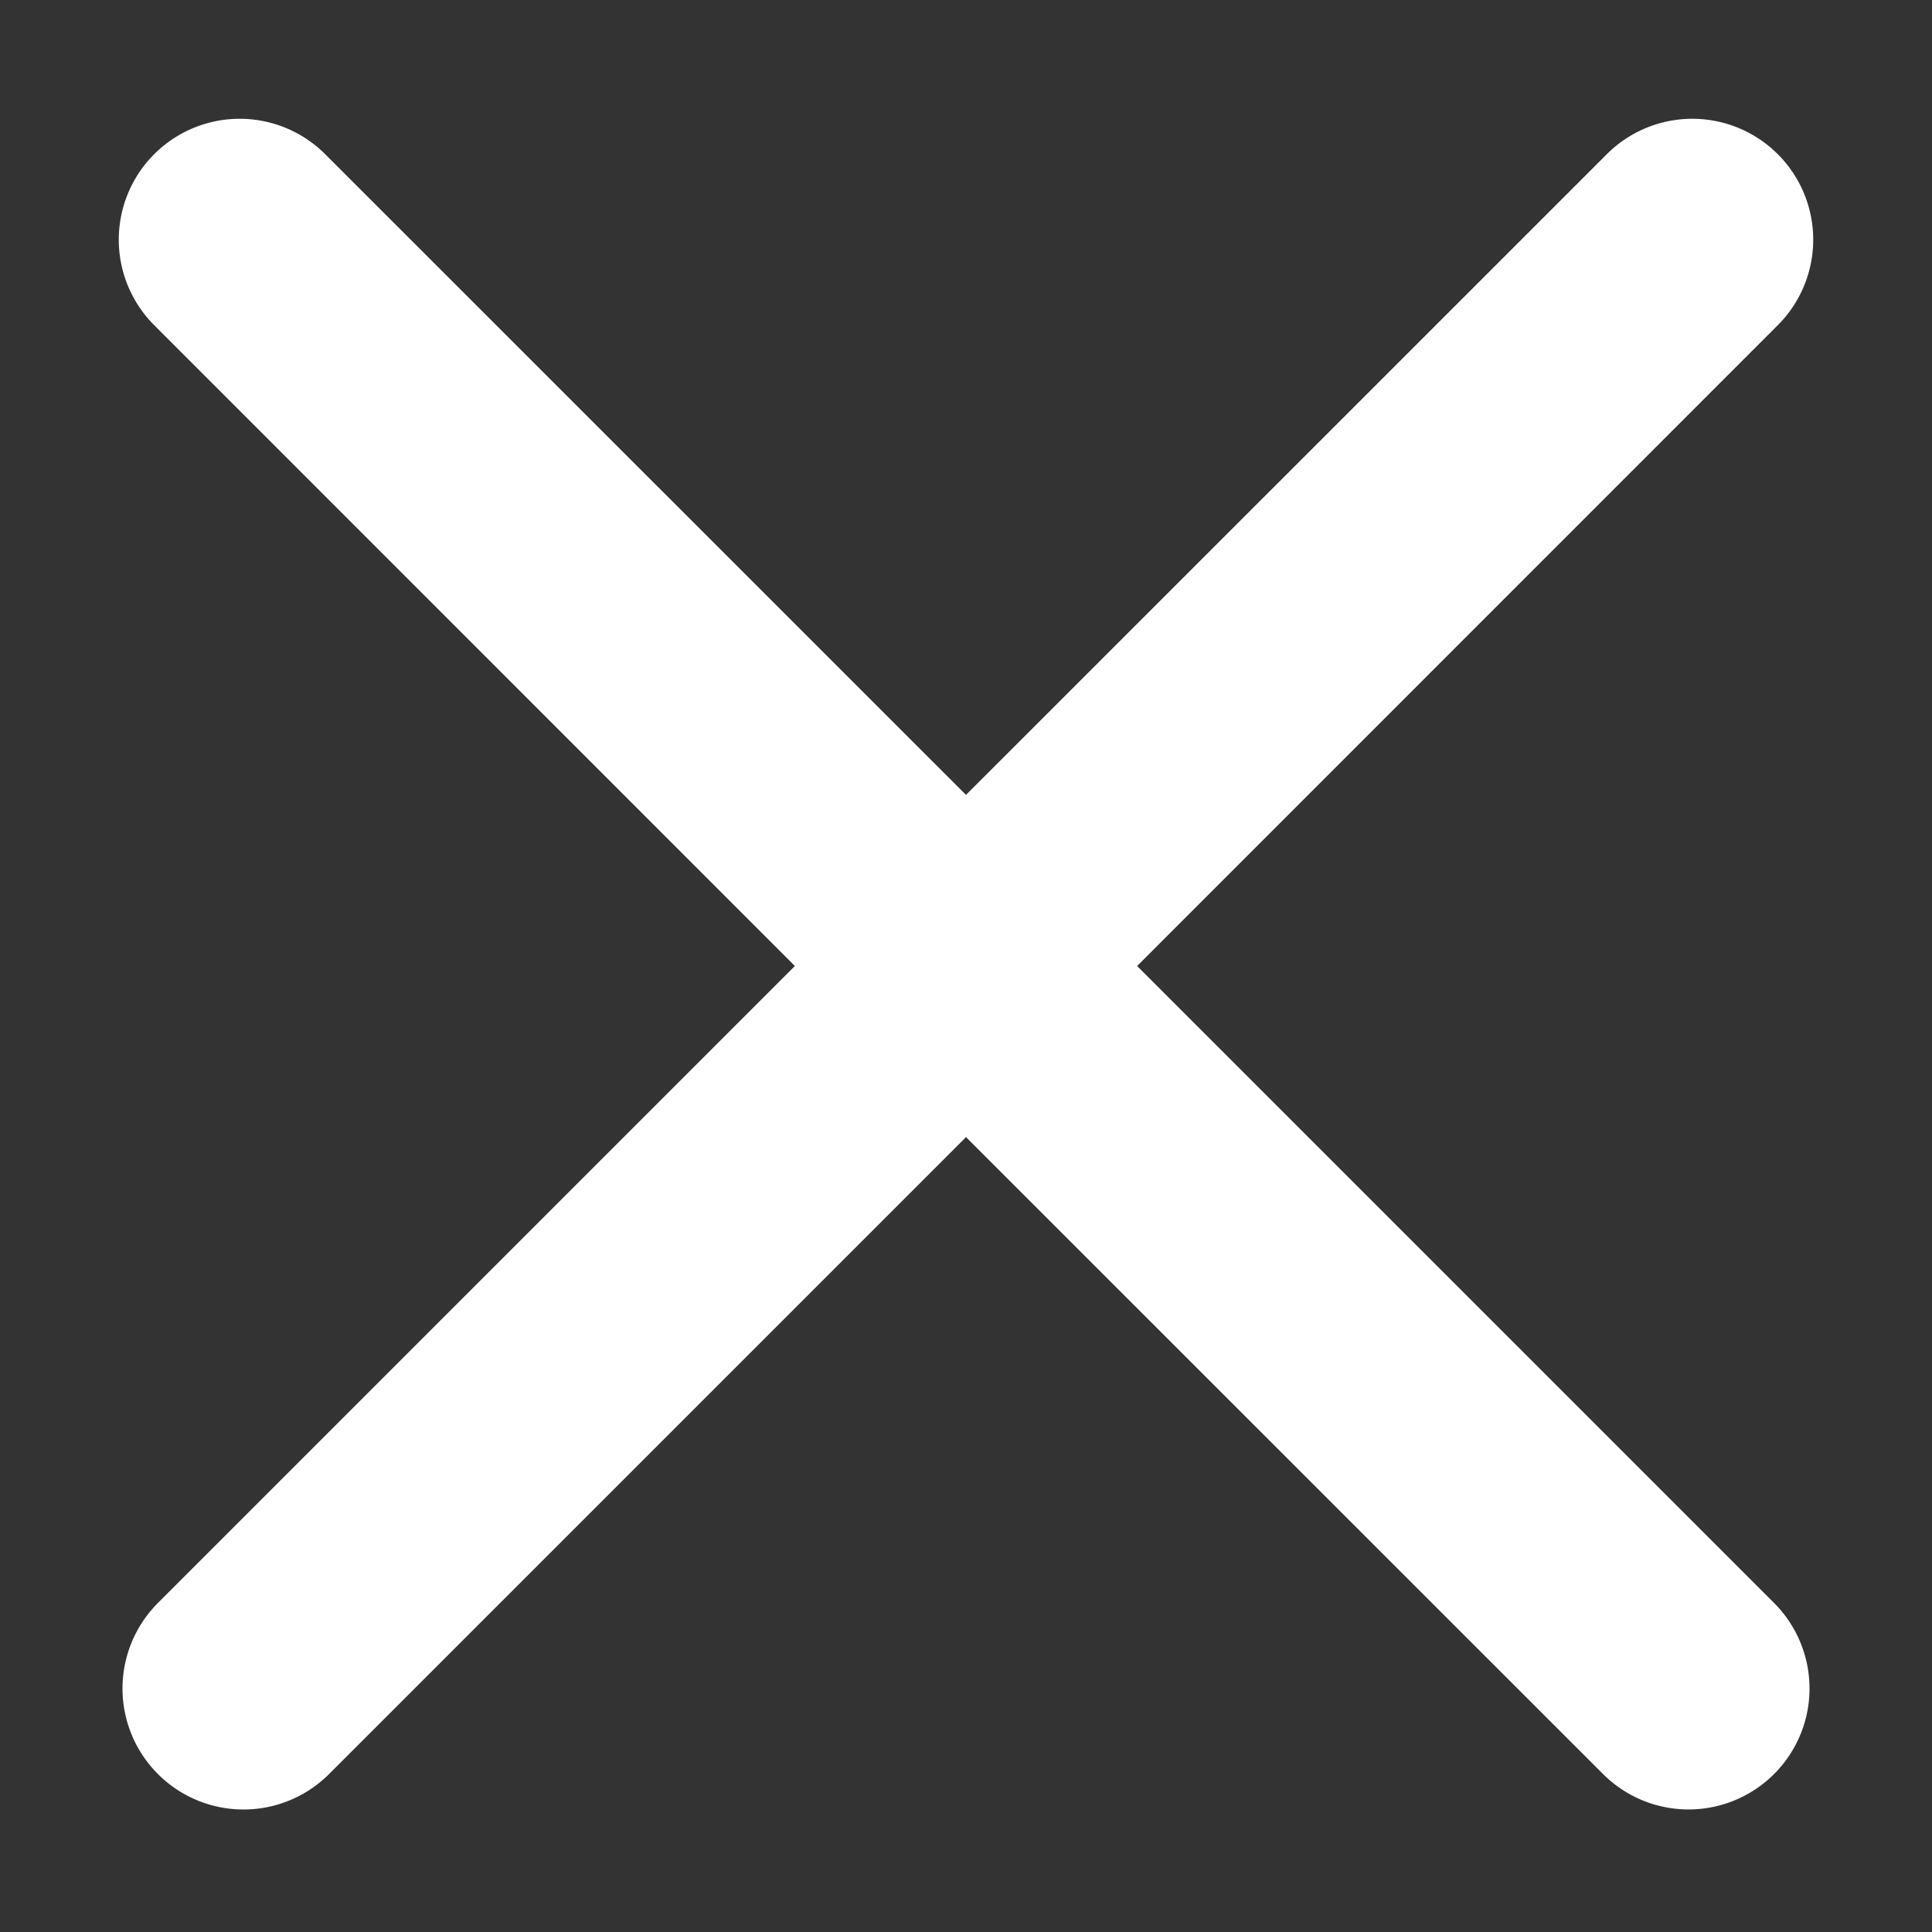 <svg xmlns="http://www.w3.org/2000/svg" width="8" height="8" viewBox="0 0 16 16">
  <rect x="0" y="0" width="16" height="16" fill="#333333" stroke="none"/>
  <g id="Icon_NotificationClose">
    <path id="Icon" fill="#ffffff" d="M254.723,246.693L249.417,252l5.275,5.275a1,1,0,1,1-1.416,1.417L248,253.417l-5.275,5.275a1,1,0,0,1-1.417-1.417L246.583,252l-5.306-5.307a1,1,0,0,1,1.416-1.416L248,250.583l5.307-5.306A1,1,0,0,1,254.723,246.693Z" transform="translate(-240 -244)"/>
  </g>
</svg>
